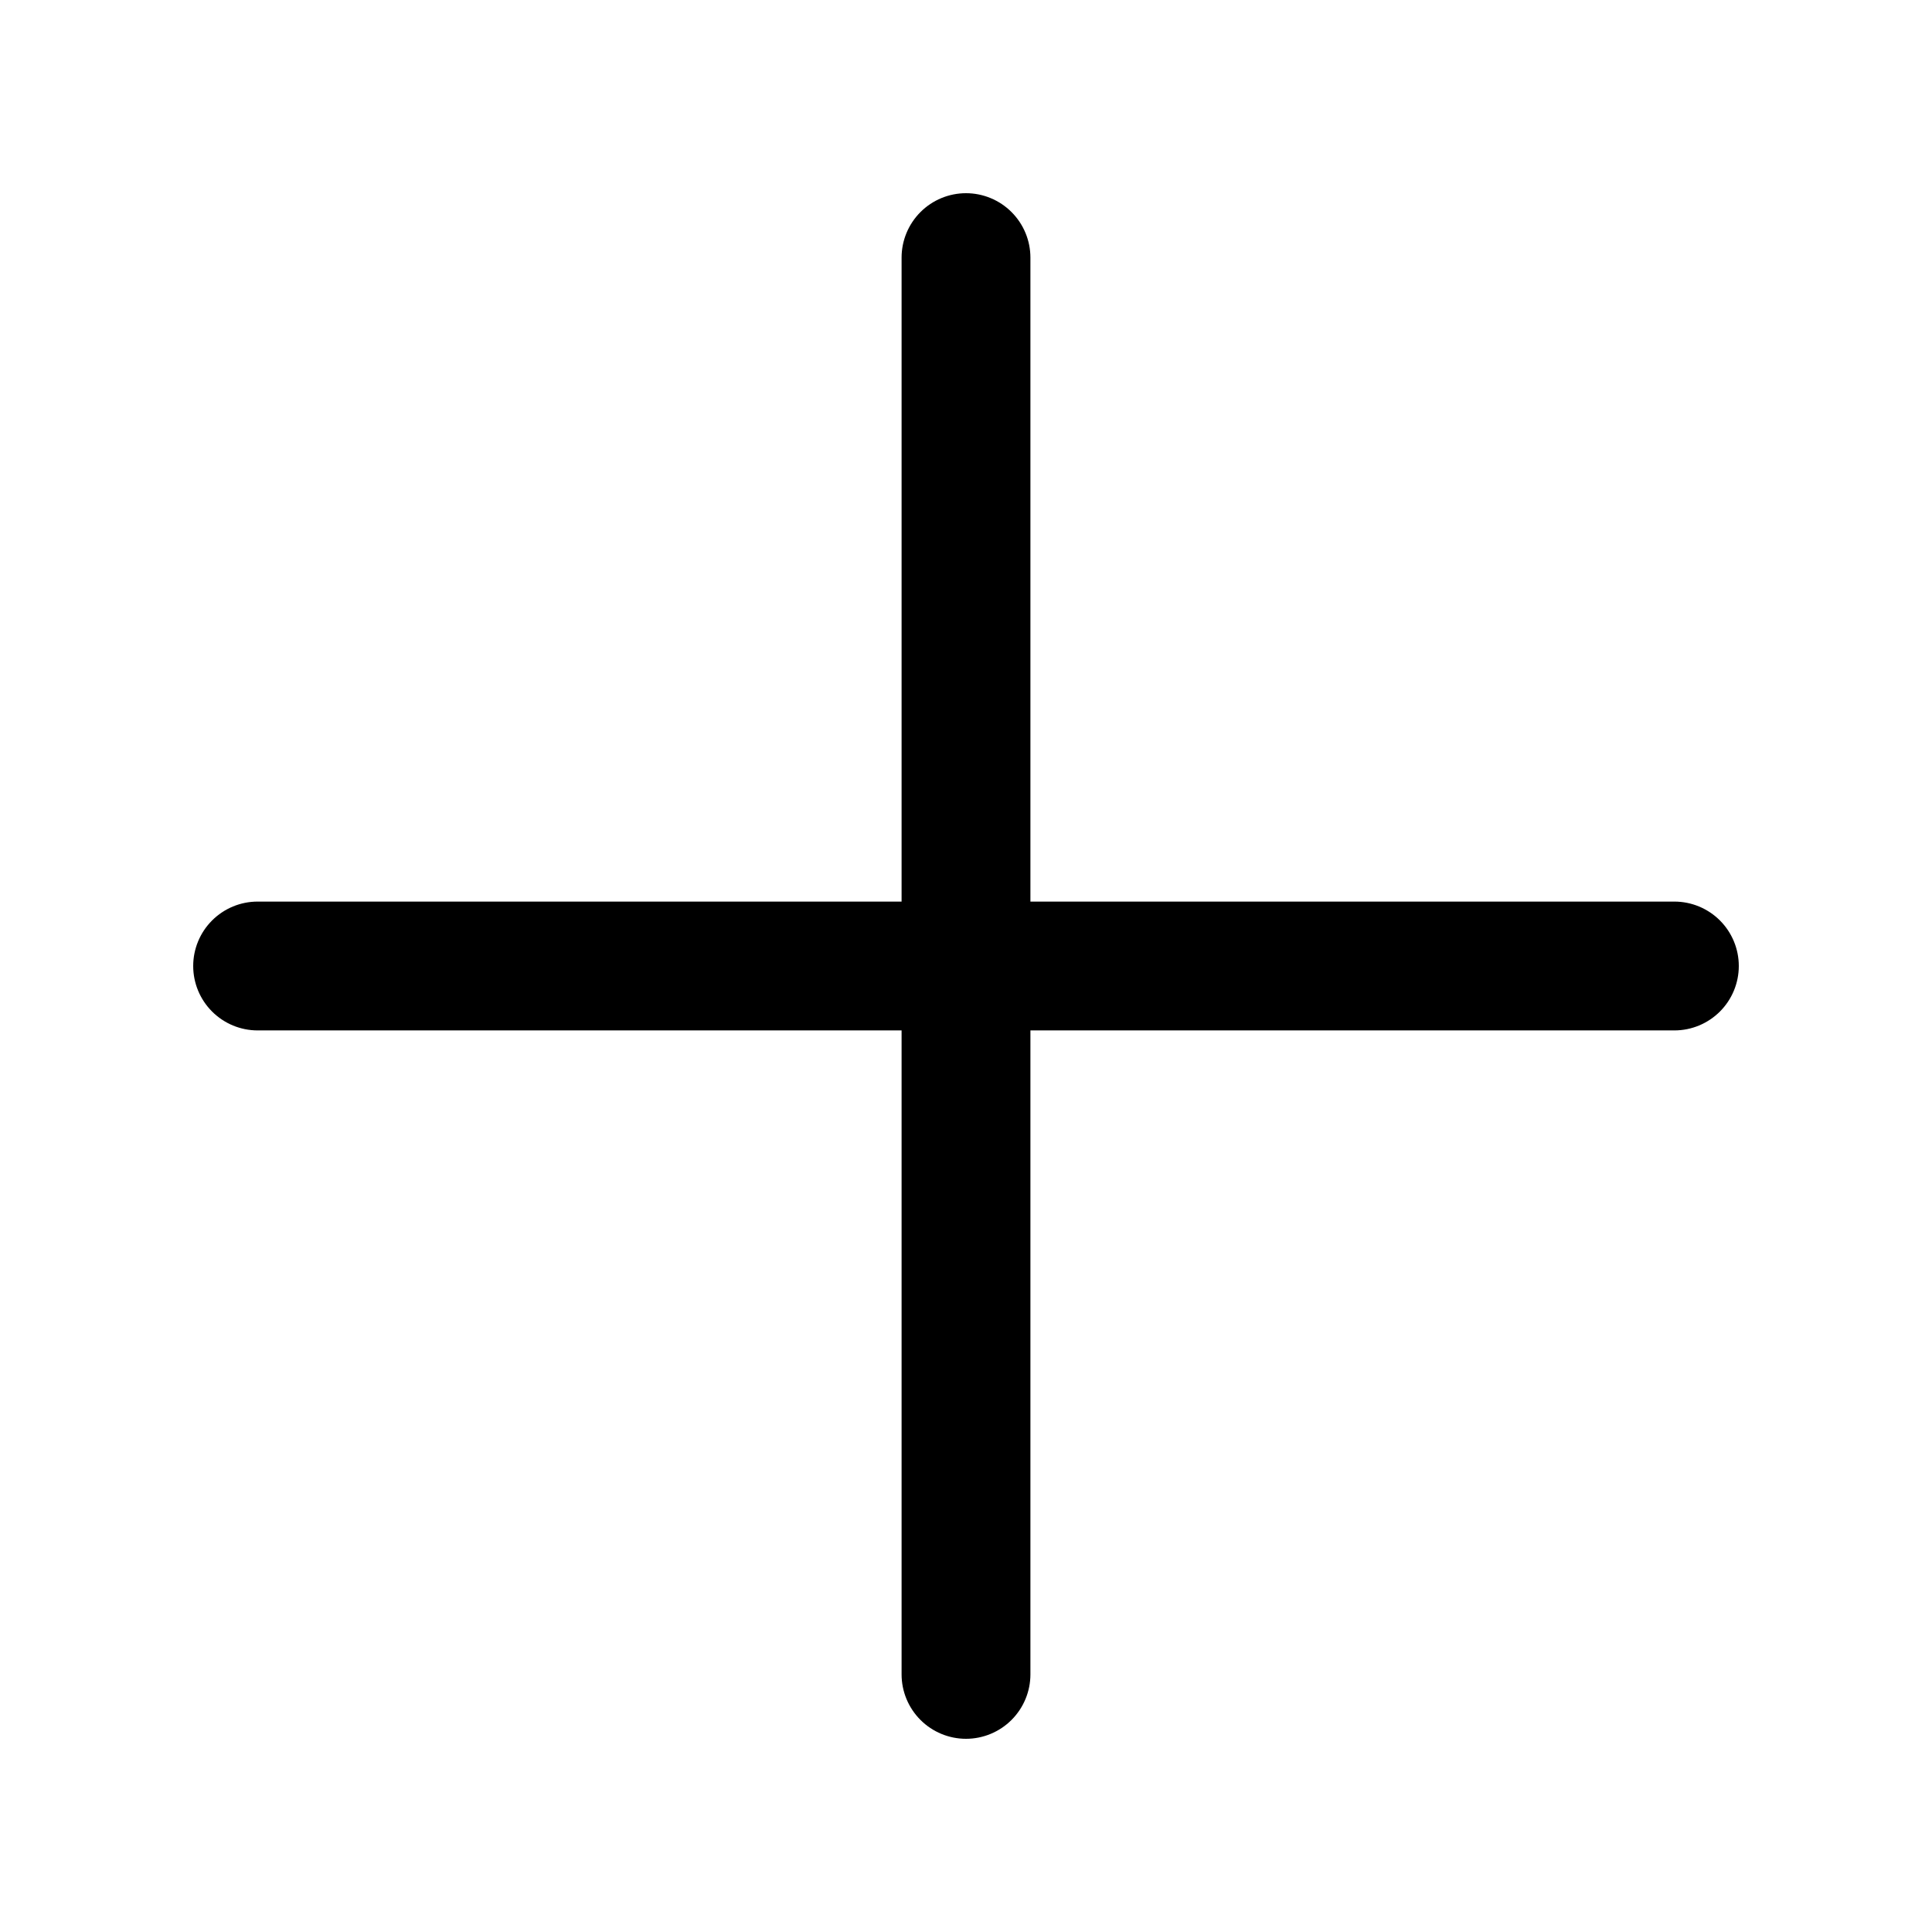 <svg width="50" height="50" viewBox="0 0 50 50" fill="none" xmlns="http://www.w3.org/2000/svg">
<path d="M45 25C45 25.442 44.824 25.866 44.512 26.178C44.199 26.491 43.775 26.667 43.333 26.667H26.667V43.333C26.667 43.775 26.491 44.199 26.178 44.512C25.866 44.824 25.442 45 25 45C24.558 45 24.134 44.824 23.822 44.512C23.509 44.199 23.333 43.775 23.333 43.333V26.667H6.667C6.225 26.667 5.801 26.491 5.488 26.178C5.176 25.866 5 25.442 5 25C5 24.558 5.176 24.134 5.488 23.822C5.801 23.509 6.225 23.333 6.667 23.333H23.333V6.667C23.333 6.225 23.509 5.801 23.822 5.488C24.134 5.176 24.558 5 25 5C25.442 5 25.866 5.176 26.178 5.488C26.491 5.801 26.667 6.225 26.667 6.667V23.333H43.333C43.775 23.333 44.199 23.509 44.512 23.822C44.824 24.134 45 24.558 45 25Z" fill="black"/>
</svg>
